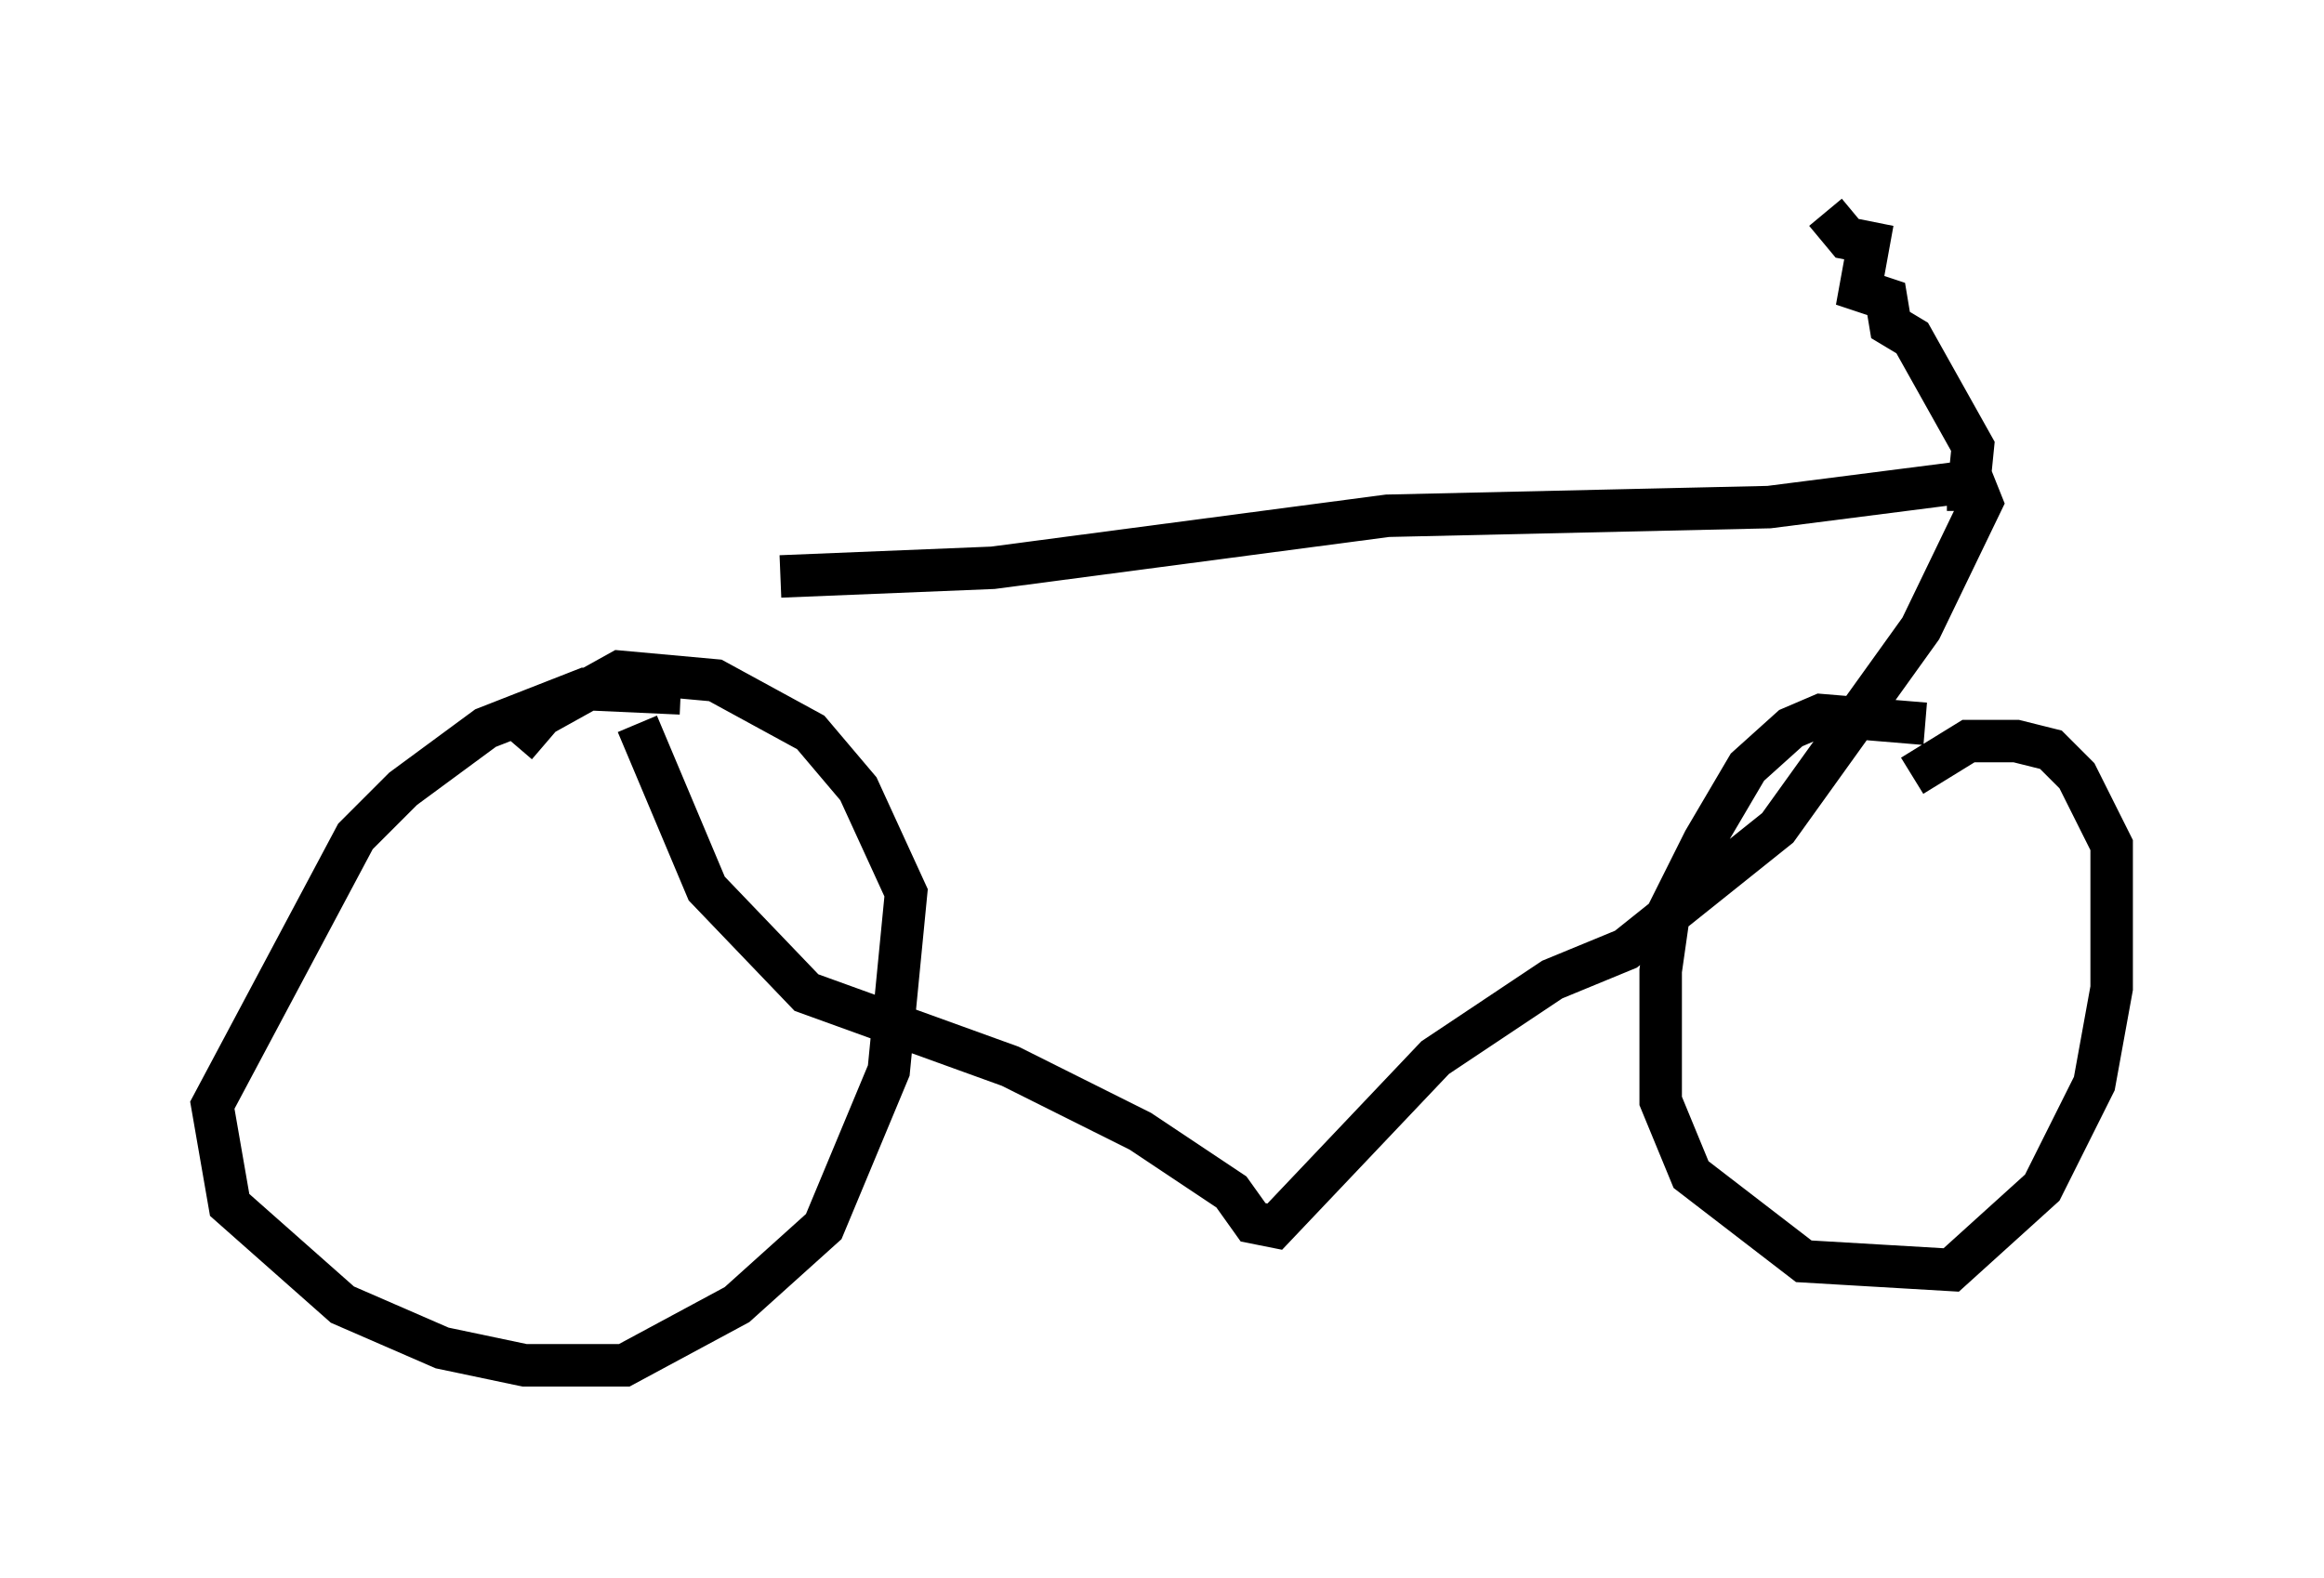 <?xml version="1.0" encoding="utf-8" ?>
<svg baseProfile="full" height="37.154" version="1.1" width="54.713" xmlns="http://www.w3.org/2000/svg" xmlns:ev="http://www.w3.org/2001/xml-events" xmlns:xlink="http://www.w3.org/1999/xlink"><defs /><rect fill="white" height="37.154" width="54.713" x="0" y="0" /><path d="M13.983, 15.004 m4.39, -1.429 l5.002, -0.204 9.29, -1.225 l8.983, -0.204 4.798, -0.613 l0.204, 0.51 -1.429, 2.96 l-3.369, 4.696 -3.573, 2.858 l-1.735, 0.715 -2.756, 1.838 l-3.777, 3.981 -0.51, -0.102 l-0.51, -0.715 -2.144, -1.429 l-3.063, -1.531 -4.798, -1.735 l-2.348, -2.45 -1.633, -3.879 m30.83, -5.513 l0.51, 0.0 0.102, -1.021 l-1.429, -2.552 -0.51, -0.306 l-0.102, -0.613 -0.613, -0.204 l0.204, -1.123 -0.51, -0.102 l-0.51, -0.613 m2.348, 12.046 l-2.45, -0.204 -0.715, 0.306 l-1.021, 0.919 -1.021, 1.735 l-0.817, 1.633 -0.204, 1.429 l0.0, 3.063 0.715, 1.735 l2.654, 2.042 3.471, 0.204 l2.144, -1.94 1.225, -2.45 l0.408, -2.246 0.0, -3.369 l-0.817, -1.633 -0.613, -0.613 l-0.817, -0.204 -1.123, 0.0 l-1.327, 0.817 m-28.992, -1.94 l-2.246, -0.102 -2.348, 0.919 l-1.94, 1.429 -1.123, 1.123 l-3.369, 6.329 0.408, 2.348 l2.654, 2.348 2.348, 1.021 l1.94, 0.408 2.348, 0.0 l2.654, -1.429 2.042, -1.838 l1.531, -3.675 0.408, -4.185 l-1.123, -2.45 -1.123, -1.327 l-2.246, -1.225 -2.246, -0.204 l-1.838, 1.021 -0.613, 0.715 " fill="none" stroke="black" stroke-width="1" /></svg>